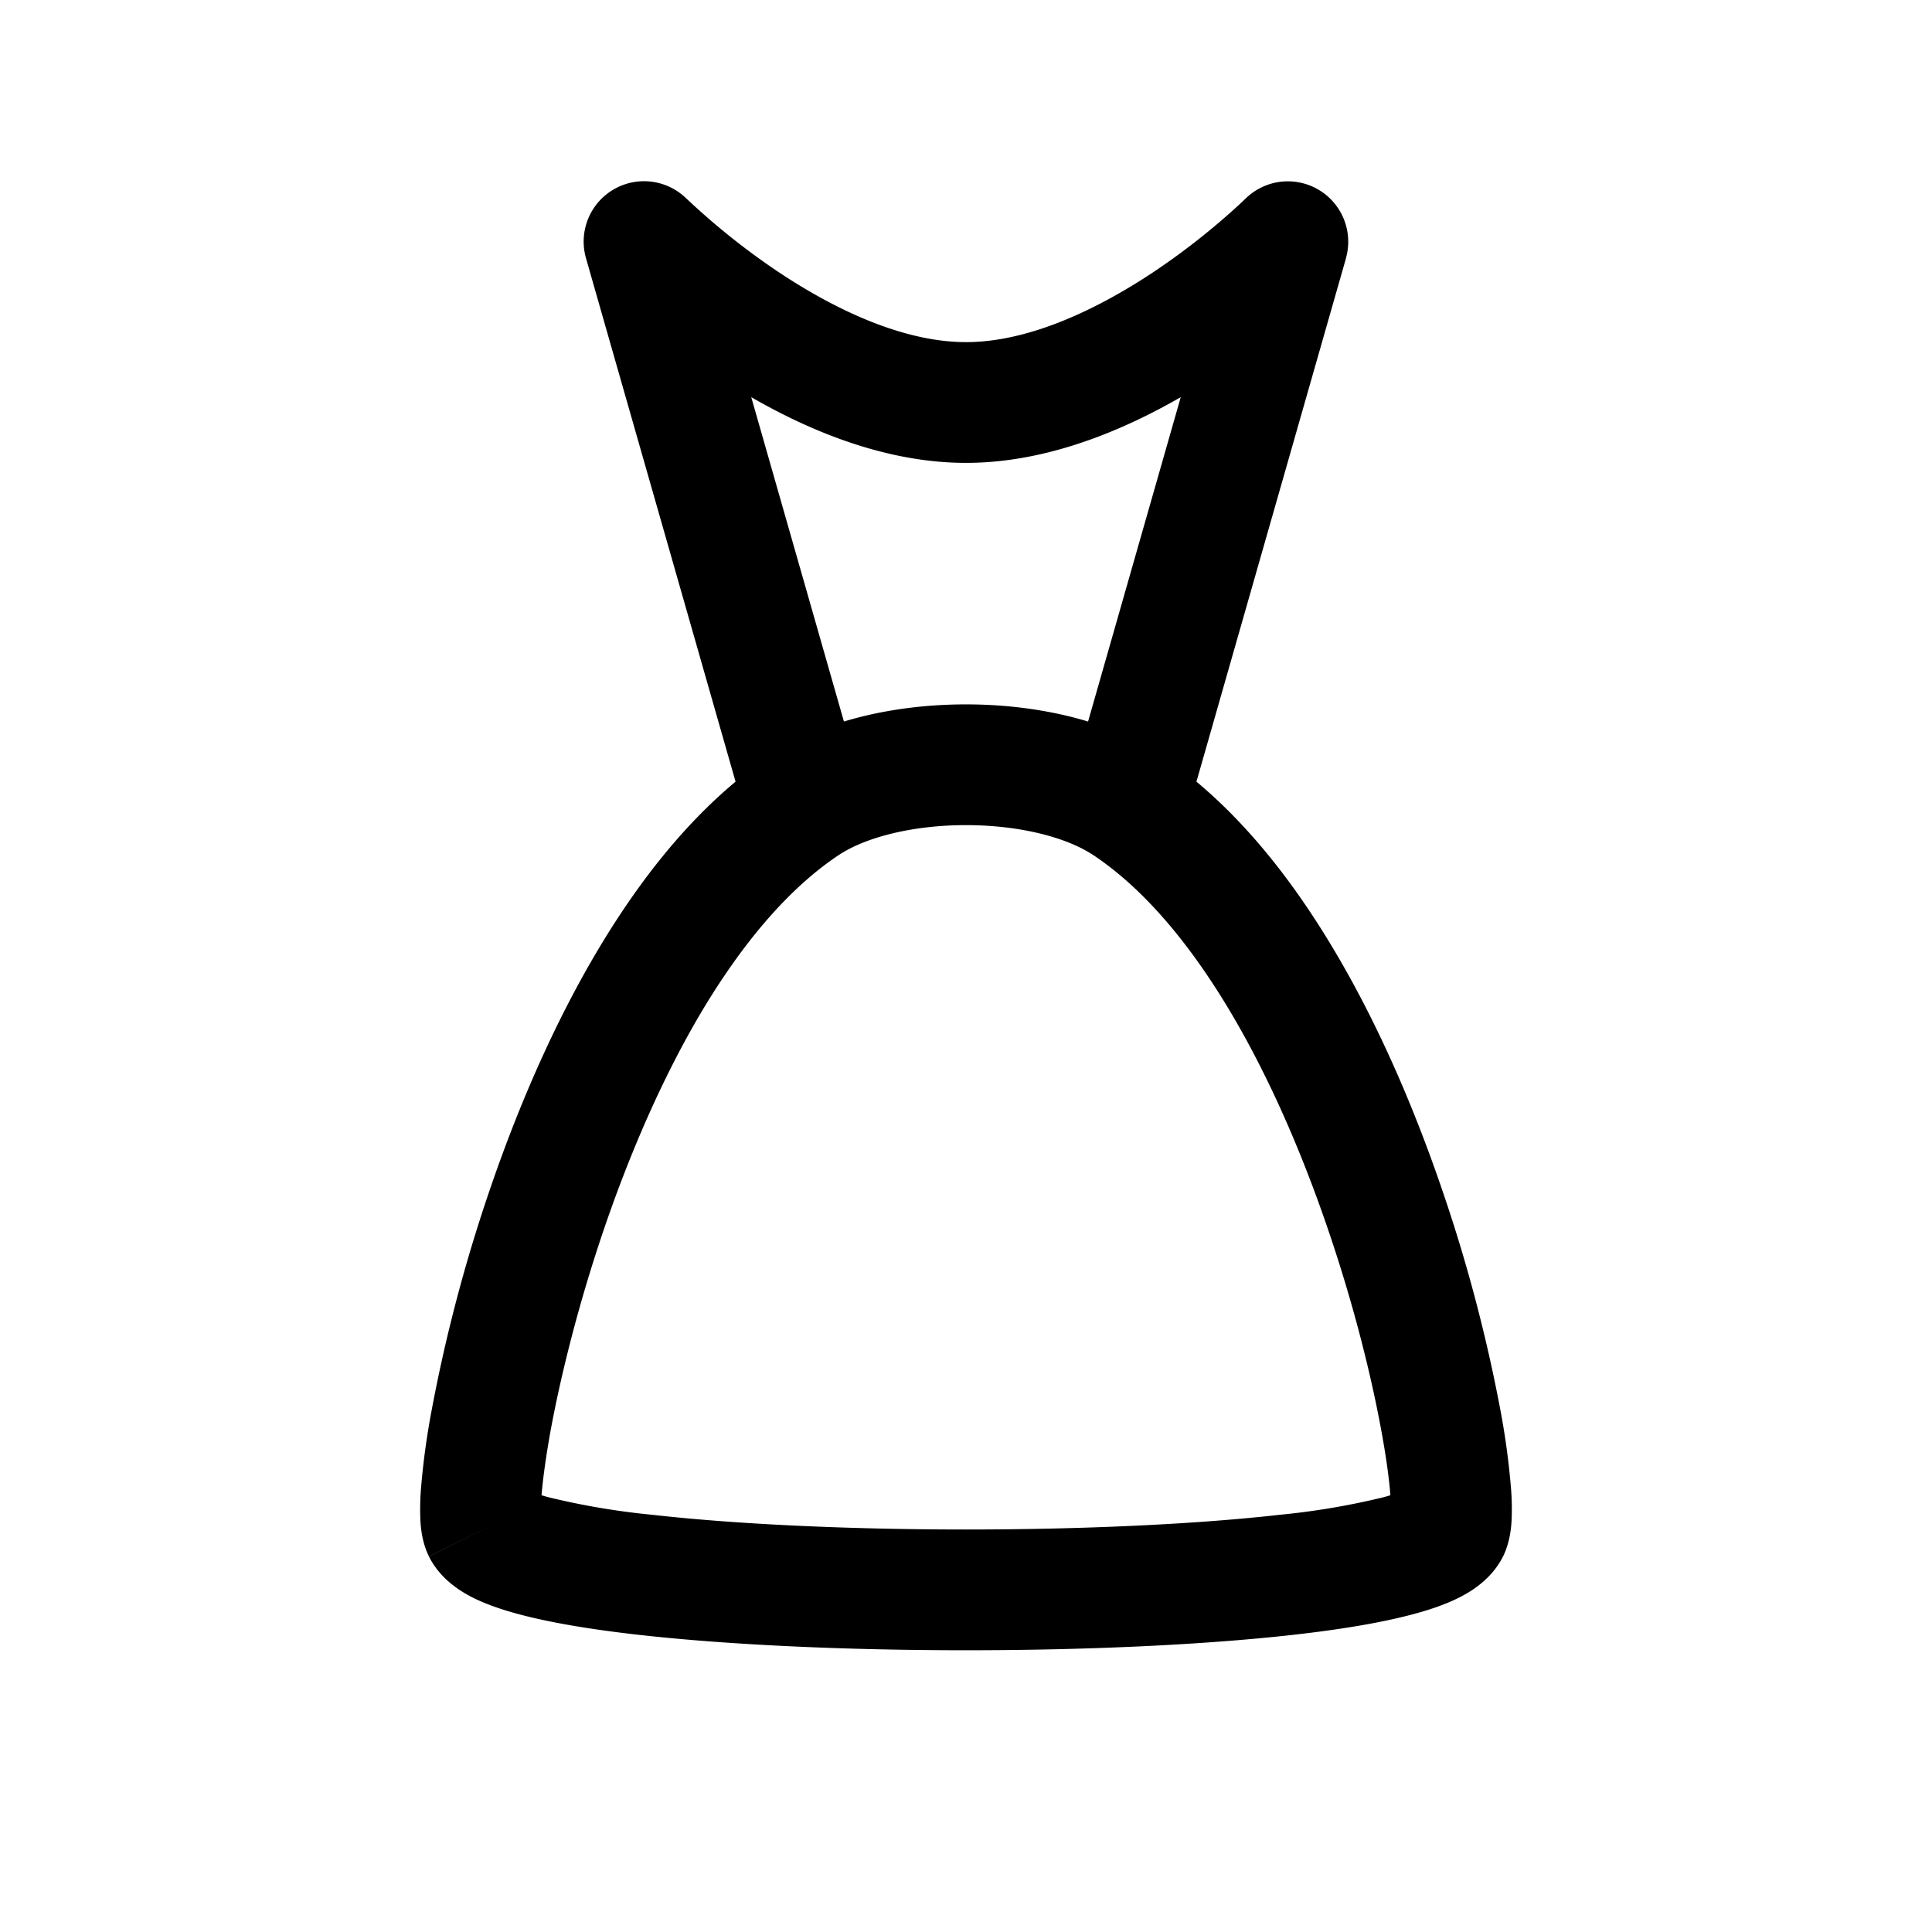 <svg xmlns="http://www.w3.org/2000/svg" width="24" height="24" viewbox="0 0 24 24" fill="none">
    <path fill="currentColor" d="m8 3 .53-.53a.75.75 0 0 0-1.251.736zm6 7-.416.624zm2-7 .72.206a.75.75 0 0 0-1.25-.736zM6 19l-.671.335zm12 0-.671-.335zM7.279 3.206l2 7 1.442-.412-2-7zm7.442 7 2-7-1.442-.412-2 7zM16 3l-.53-.53v-.001l-.002.002-.013.013-.057.054a8.8 8.8 0 0 1-1.064.838c-.713.475-1.56.874-2.334.874v1.5c1.225 0 2.378-.601 3.166-1.126a10.306 10.306 0 0 0 1.36-1.09l.003-.002V3.53zm-4 1.25c-.775 0-1.622-.399-2.334-.874a8.81 8.81 0 0 1-1.134-.905l-.003-.002L8 3l-.53.53h.001v.002l.003.002a1.021 1.021 0 0 0 .028.027l.077.073a10.31 10.31 0 0 0 1.256.99C9.62 5.149 10.774 5.75 12 5.75zM9.584 9.376c-.878.585-1.588 1.47-2.154 2.42-.57.956-1.02 2.023-1.36 3.026a19.607 19.607 0 0 0-.71 2.708 9.276 9.276 0 0 0-.131.97 3.19 3.19 0 0 0-.007.377c.004.083.016.276.107.458l1.342-.67c.06.12.052.203.049.135a1.758 1.758 0 0 1 .005-.196c.014-.193.05-.467.11-.806.123-.675.34-1.561.656-2.495.317-.935.727-1.899 1.227-2.74.505-.846 1.076-1.524 1.698-1.939zm-4.255 9.96c.142.284.397.435.544.51.173.086.372.153.571.206.403.108.918.192 1.487.256 1.147.129 2.614.192 4.069.192 1.454 0 2.922-.063 4.068-.192.57-.064 1.085-.148 1.487-.256.2-.053.399-.12.572-.207.146-.074.401-.225.544-.51l-1.342-.67c.08-.16.19-.194.12-.159a1.593 1.593 0 0 1-.282.098 9.17 9.17 0 0 1-1.267.213c-1.072.121-2.48.183-3.9.183s-2.828-.062-3.9-.183a9.17 9.17 0 0 1-1.267-.213 1.59 1.59 0 0 1-.283-.098c-.07-.035.04-.001.12.159zm13.342 0c.09-.183.103-.376.107-.46a3.183 3.183 0 0 0-.007-.377 9.273 9.273 0 0 0-.13-.969 19.602 19.602 0 0 0-.712-2.708c-.34-1.003-.79-2.07-1.36-3.026-.565-.95-1.275-1.835-2.153-2.42l-.832 1.248c.622.415 1.193 1.093 1.697 1.94.5.84.91 1.804 1.227 2.74.317.933.534 1.819.656 2.494.062.339.097.613.11.806.008.098.008.162.006.196-.003.068-.01-.016.049-.135zm-4.255-9.96c-.668-.445-1.582-.626-2.416-.626-.834 0-1.749.181-2.416.626l.832 1.248c.332-.222.918-.374 1.584-.374s1.251.152 1.584.374z"/>
</svg>